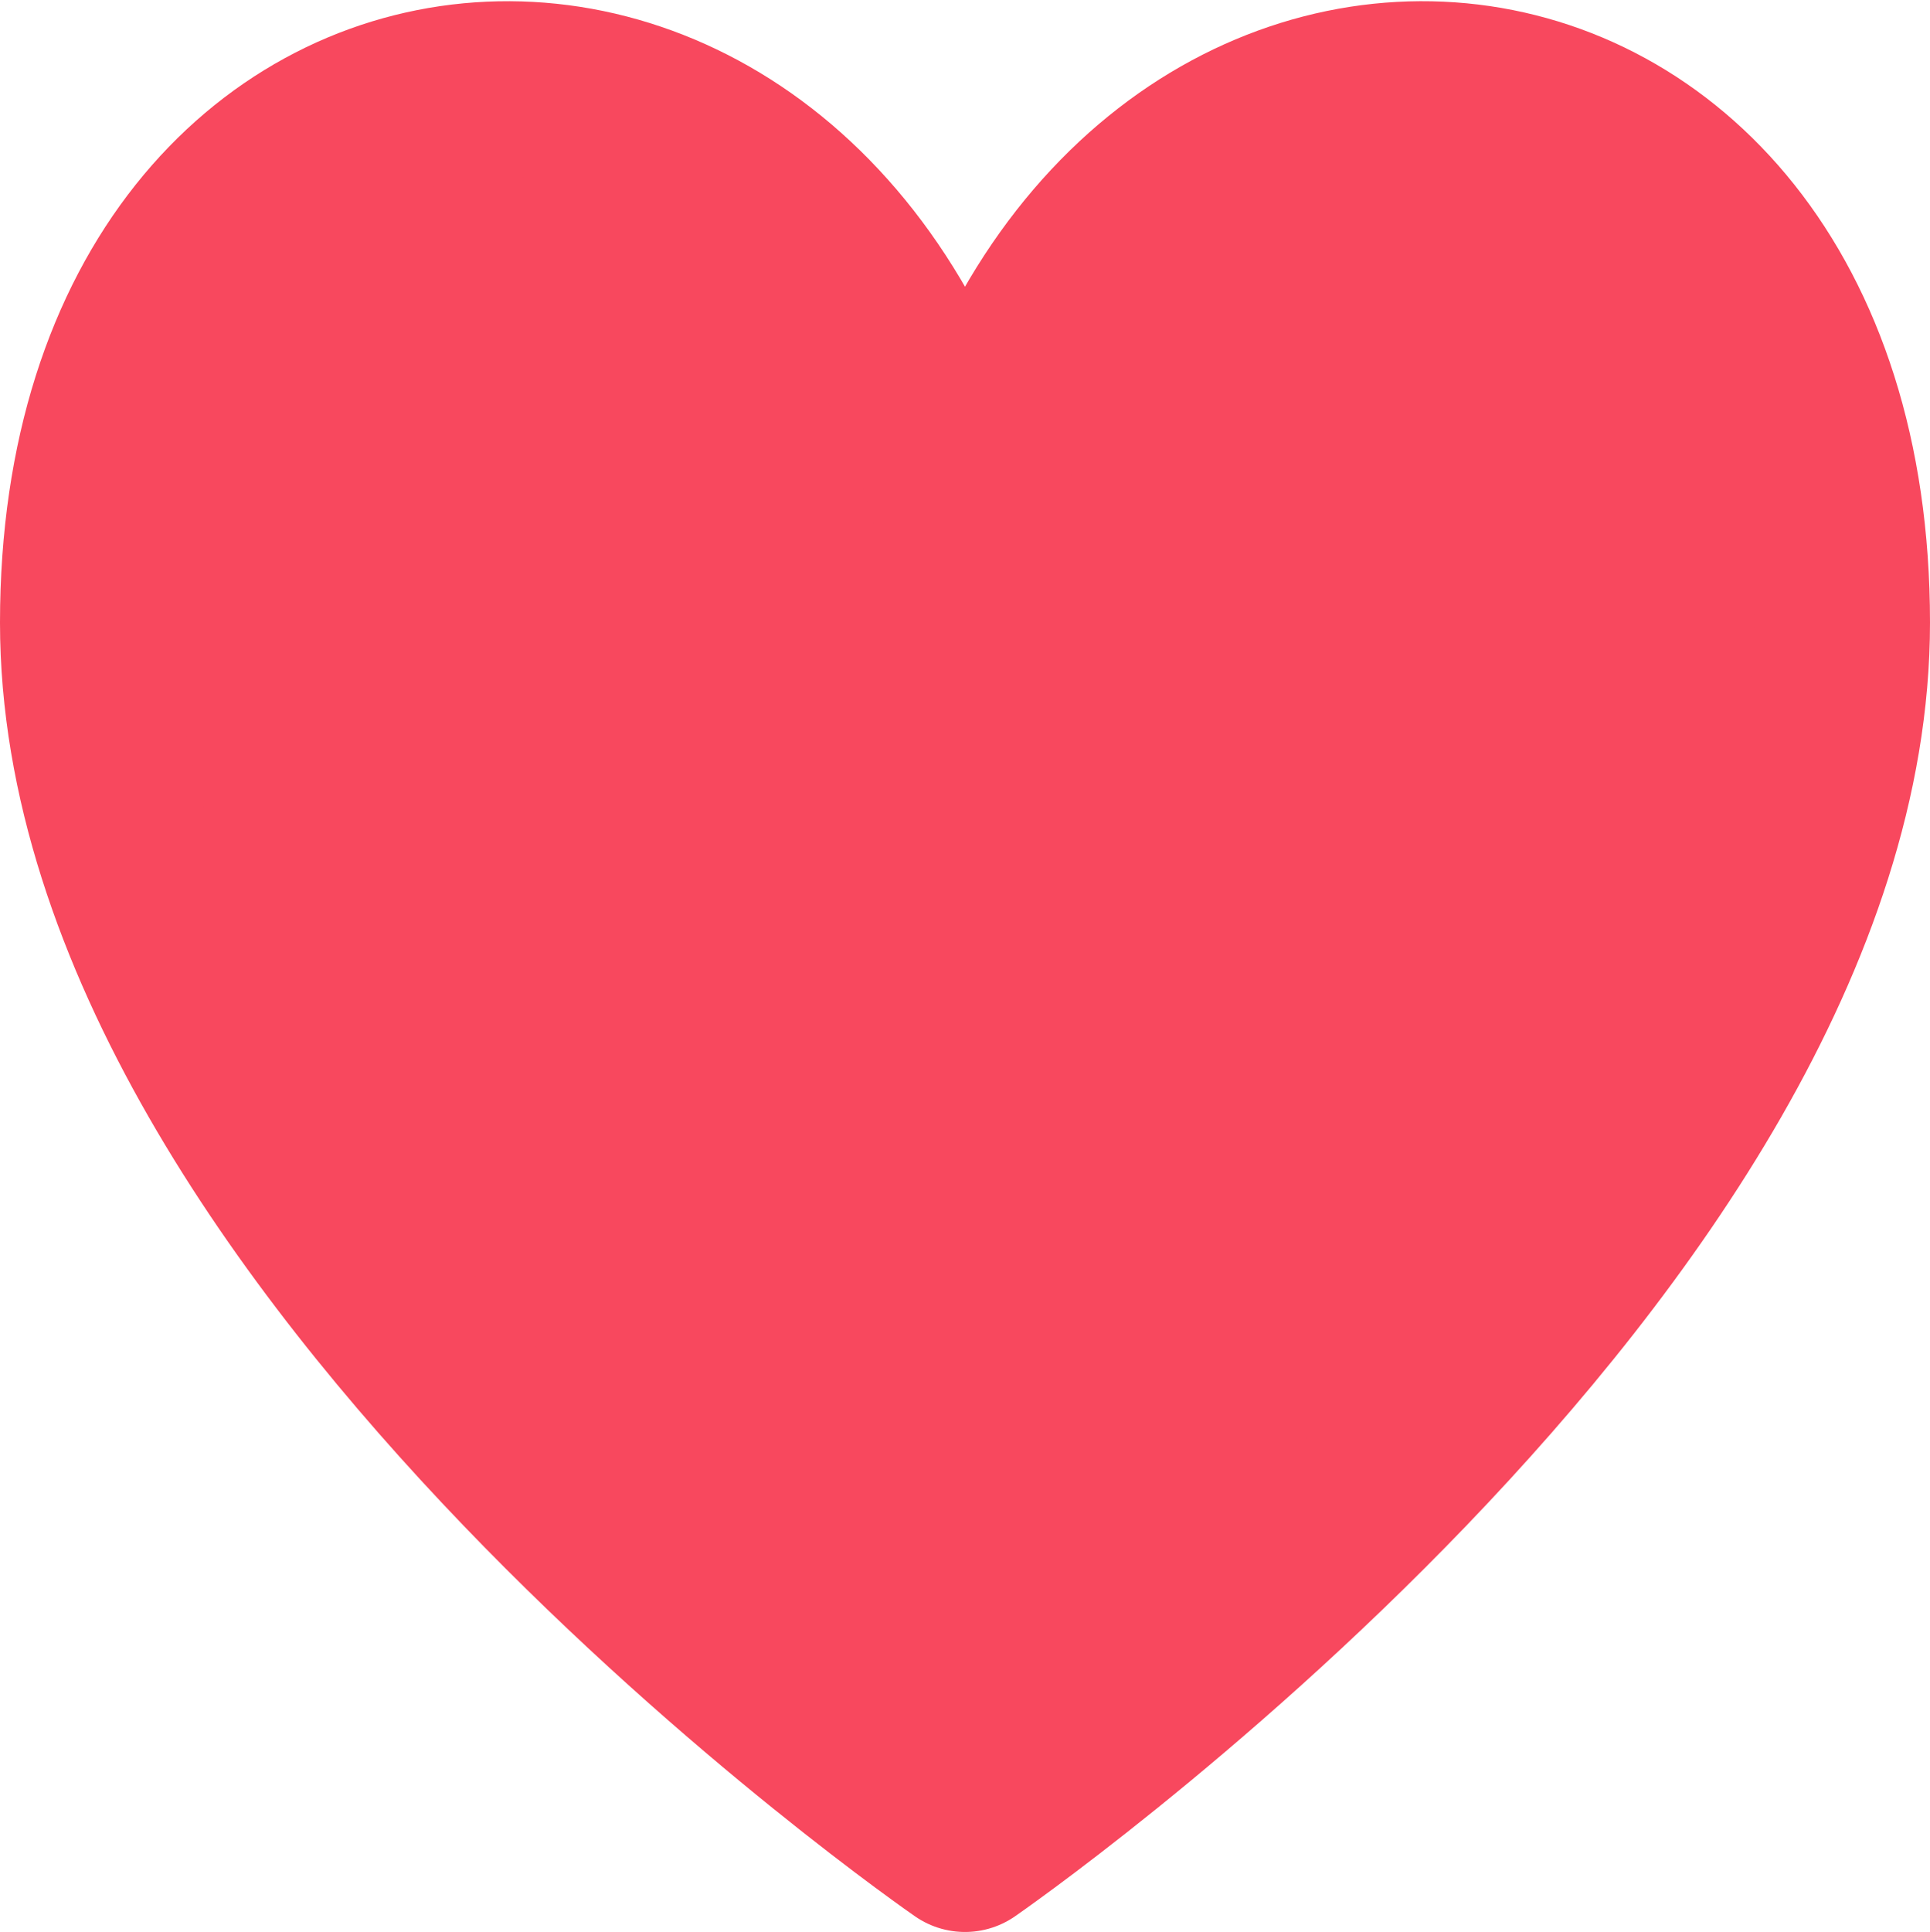 <svg xmlns="http://www.w3.org/2000/svg" width="16.5" height="16.51" viewBox="0 0 16.5 16.51">
  <path id="Path_11" data-name="Path 11" d="M16,12.748c-1.249-5.369-7.5-4.864-7.5.811C8.5,18.823,16,24,16,24s7.5-5.178,7.5-10.442C23.5,7.884,17.249,7.379,16,12.748Z" transform="translate(-7.75 -8.237)" fill="#f8485e" stroke="#f8485e" stroke-linecap="round" stroke-linejoin="round" stroke-width="1.5"/>
</svg>
